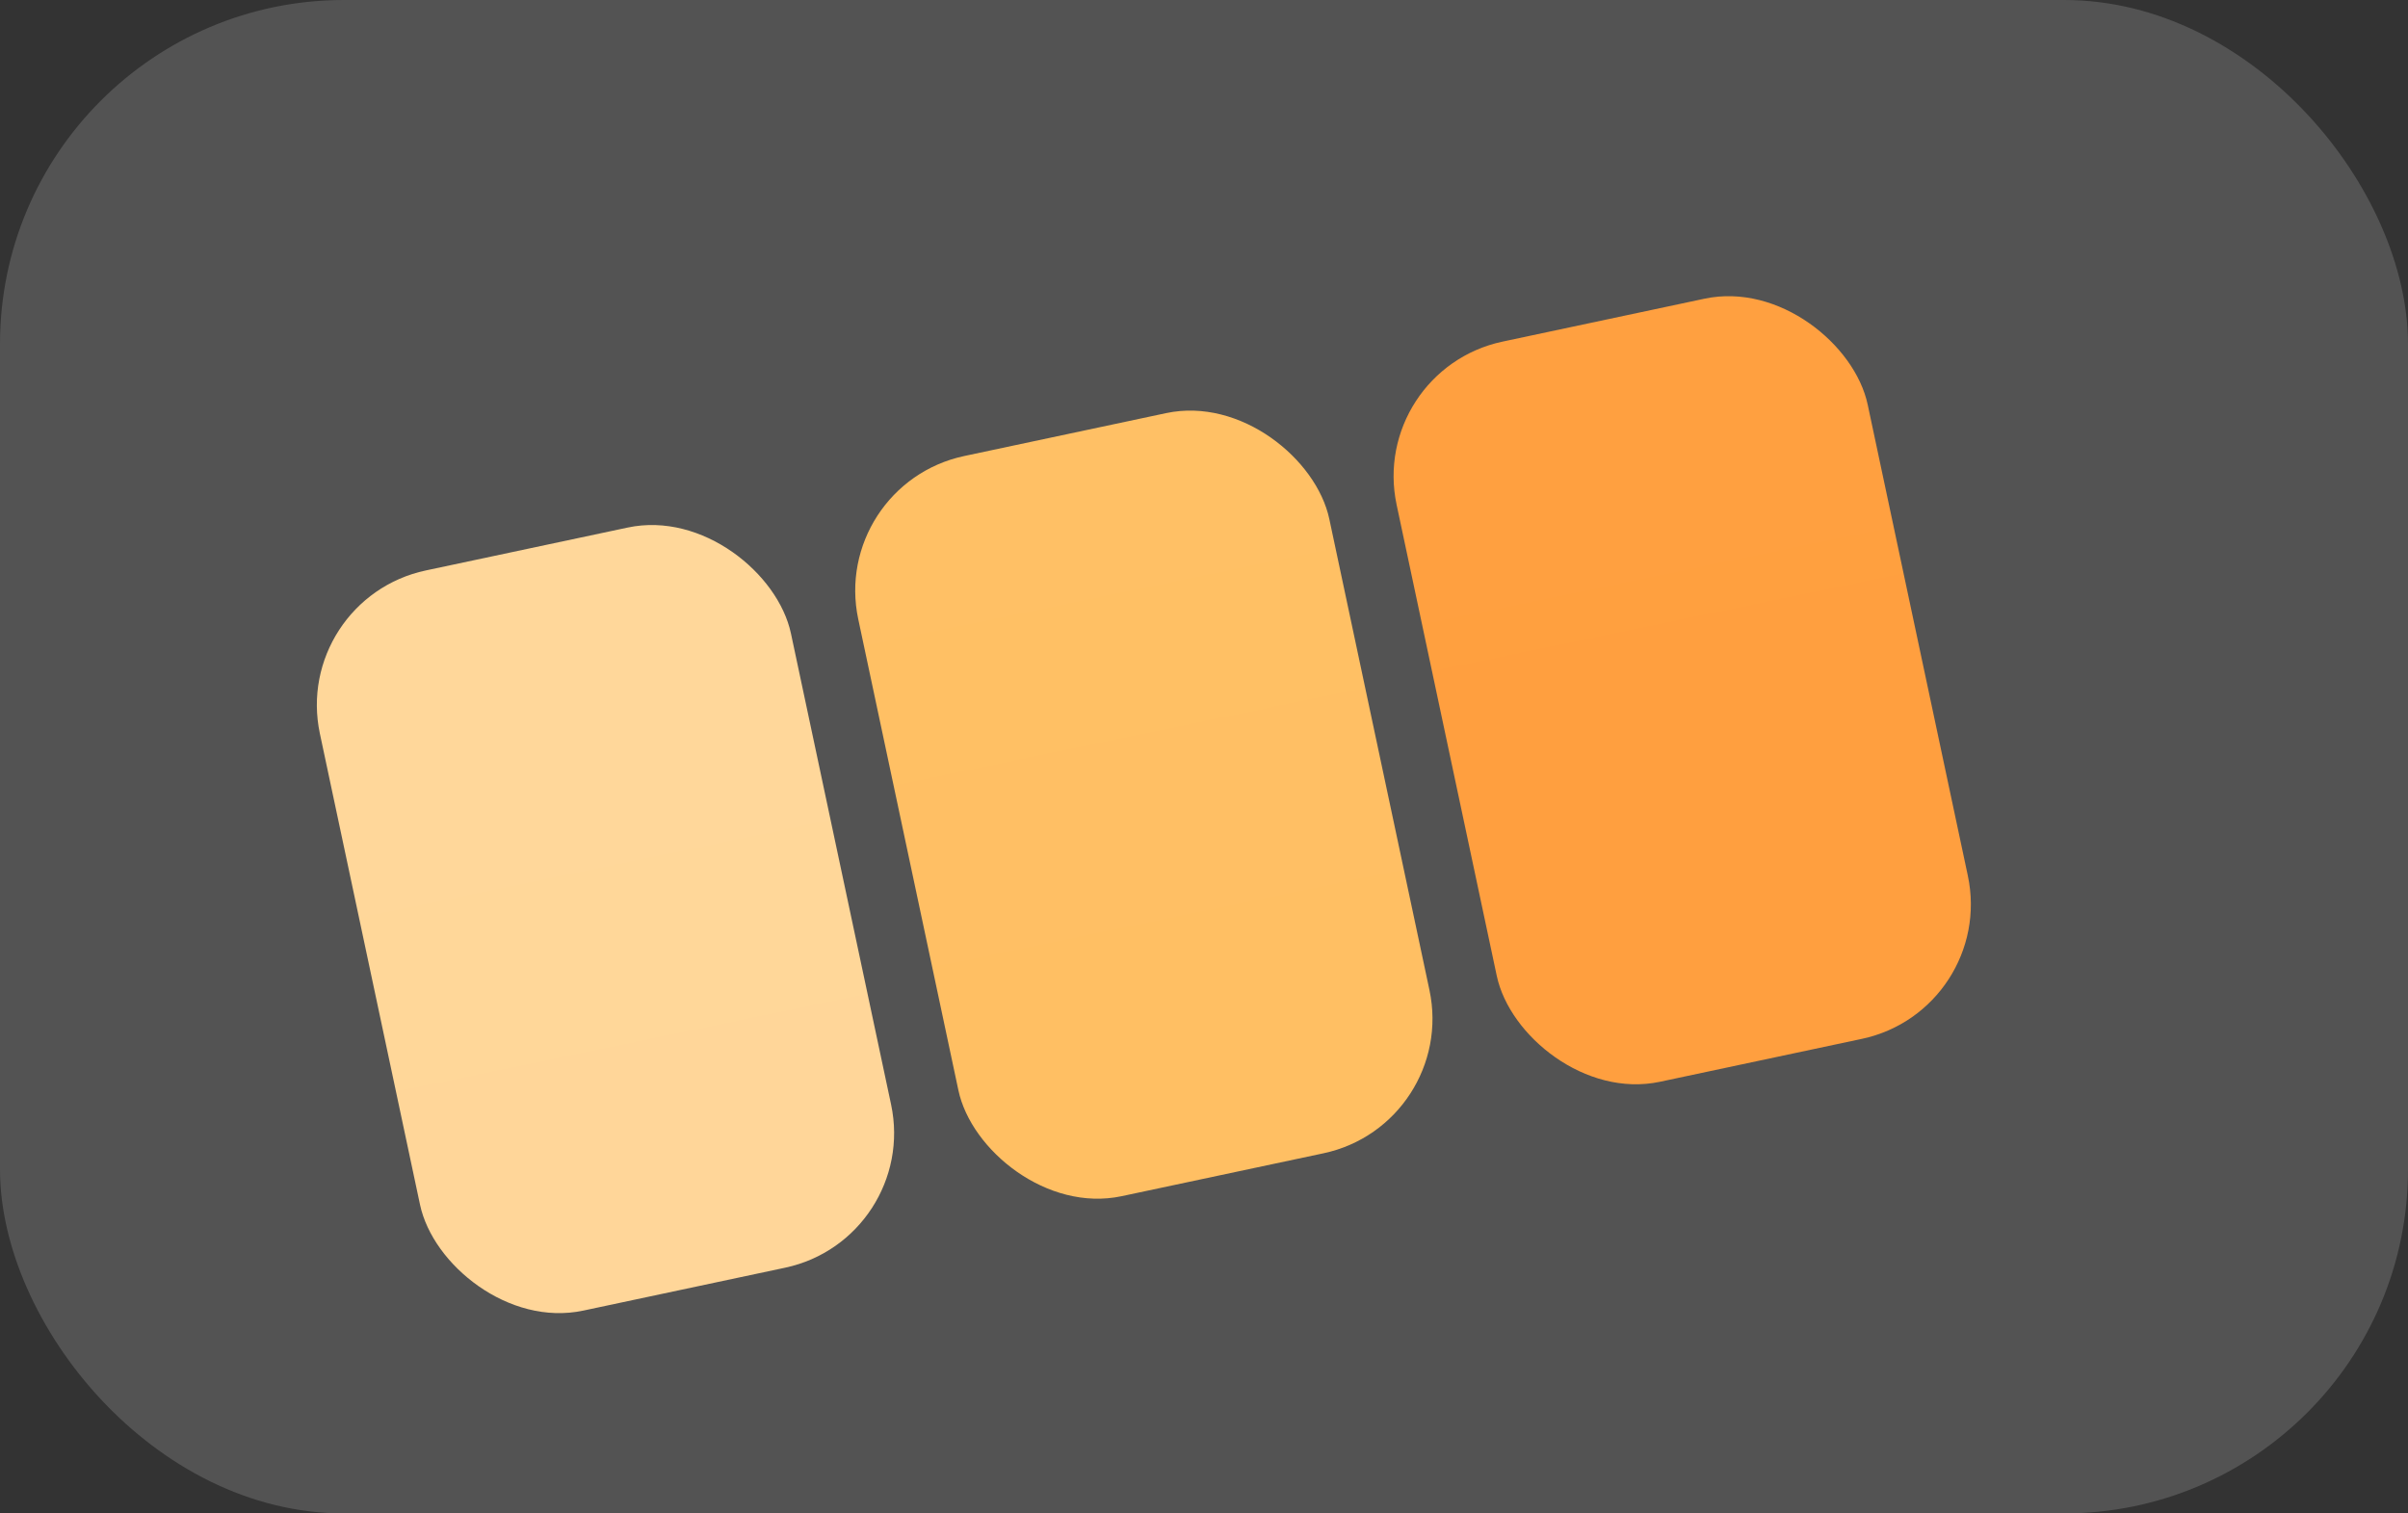 <?xml version="1.0" encoding="UTF-8"?>
<svg width="70" height="44" viewBox="0 0 70 44" fill="none" xmlns="http://www.w3.org/2000/svg">
  <rect x="0" y="0" width="70" height="44" fill="#333333" stroke="none"/>
  <defs>
    <linearGradient id="g1" x1="0" y1="0" x2="0" y2="44">
      <stop offset="0" stop-color="#FFD79A"/>
      <stop offset="1" stop-color="#FFB667"/>
    </linearGradient>
    <linearGradient id="g2" x1="0" y1="0" x2="0" y2="44">
      <stop offset="0" stop-color="#FFC065"/>
      <stop offset="1" stop-color="#FF8A00"/>
    </linearGradient>
    <linearGradient id="g3" x1="0" y1="0" x2="0" y2="44">
      <stop offset="0" stop-color="#FFA040"/>
      <stop offset="1" stop-color="#FF6A00"/>
    </linearGradient>
  </defs>

  <!-- subtle glass plate -->
  <rect x="0" y="0" width="70" height="44" rx="10" fill="white" fill-opacity="0.16"/>
  <g transform="translate(10,7) rotate(-12 25 15)">
    <rect x="0"  y="5"  width="14" height="22" rx="4" fill="url(#g1)"/>
    <rect x="16" y="5"  width="14" height="22" rx="4" fill="url(#g2)"/>
    <rect x="32" y="5"  width="14" height="22" rx="4" fill="url(#g3)"/>
  </g>
</svg>

